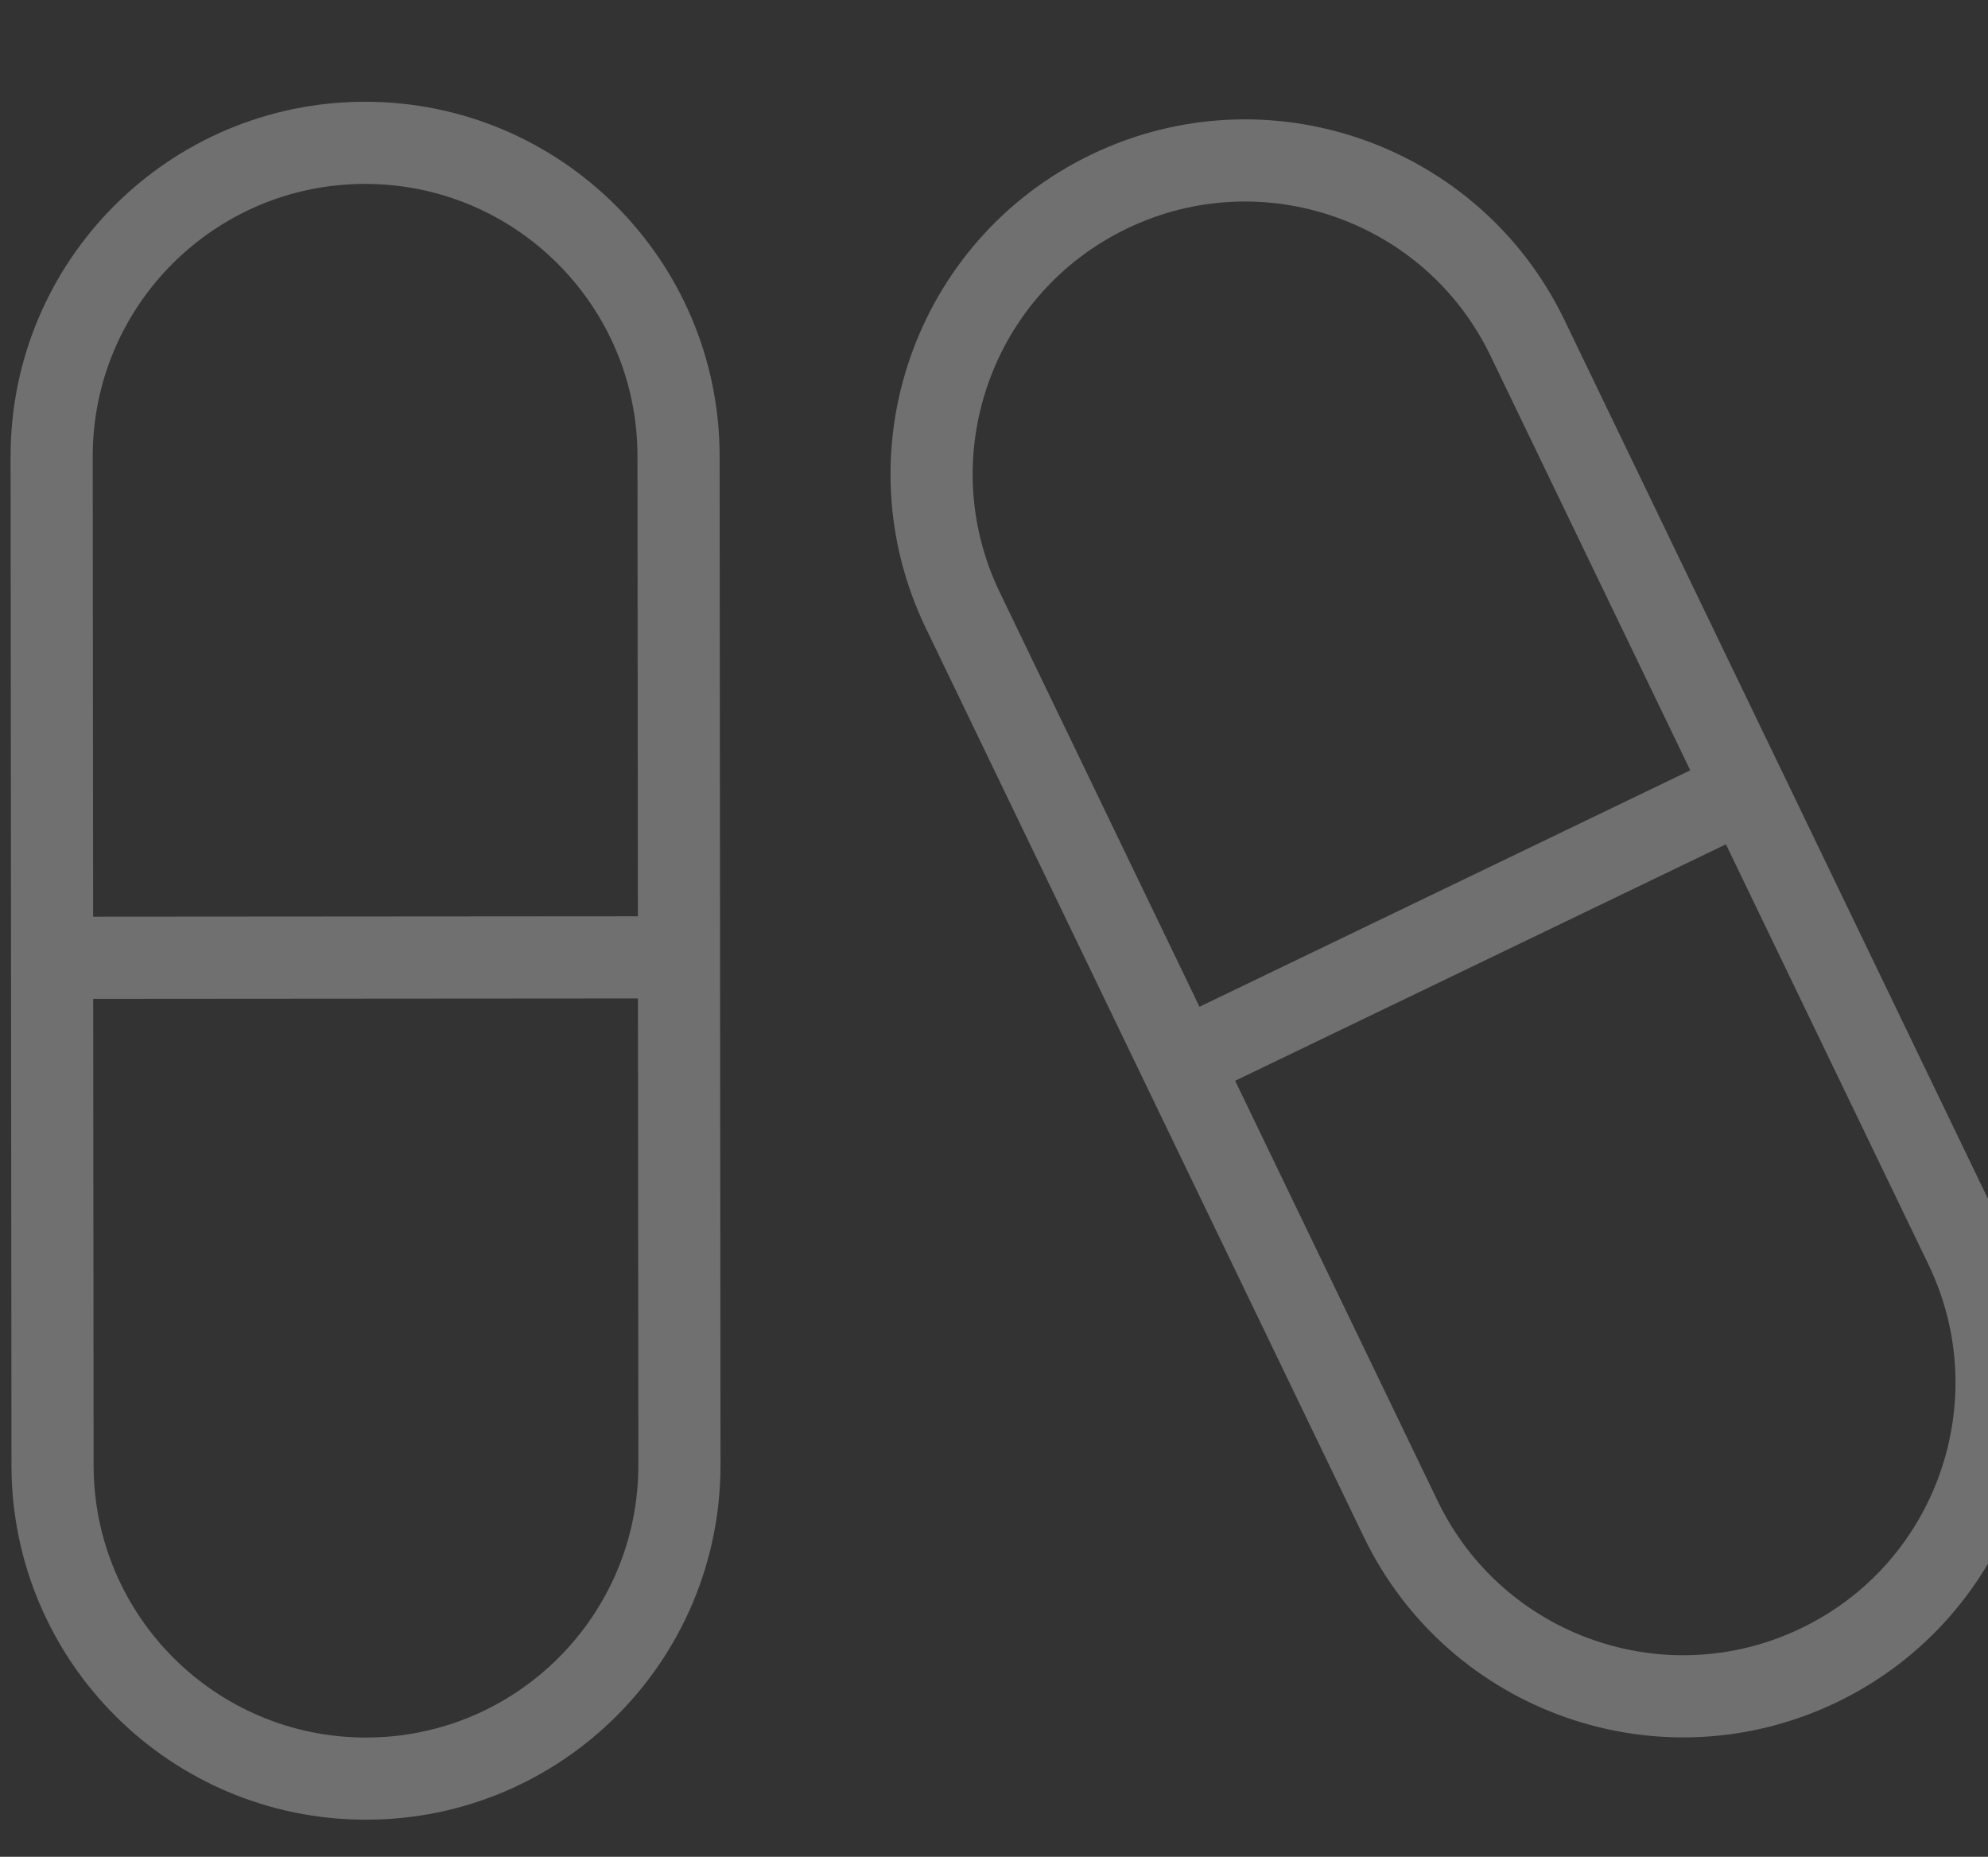 <svg width="121" height="113" viewBox="0 0 121 113" fill="none" xmlns="http://www.w3.org/2000/svg">
<rect x="0" y="0" width="121" height="113" fill="#333333" stroke="none"/>
<g opacity="0.3">
<path d="M3.144 27.787C3.135 17.251 11.669 8.702 22.205 8.693C32.742 8.683 41.291 17.217 41.3 27.754L41.354 89.149C41.363 99.686 32.829 108.235 22.293 108.244C11.756 108.253 3.207 99.719 3.198 89.183L3.144 27.787Z" stroke="white" stroke-width="5"/>
<path d="M42.844 58.261L2.662 58.29" stroke="white" stroke-width="5"/>
<path d="M58.597 37.13C54.023 27.638 58.008 16.235 67.5 11.661C76.992 7.086 88.394 11.072 92.969 20.563L119.626 75.87C124.2 85.362 120.214 96.765 110.723 101.339C101.231 105.914 89.829 101.928 85.254 92.437L58.597 37.13Z" stroke="white" stroke-width="5"/>
<path d="M107.582 47.388L71.383 64.828" stroke="white" stroke-width="5"/>
</g>
</svg>
